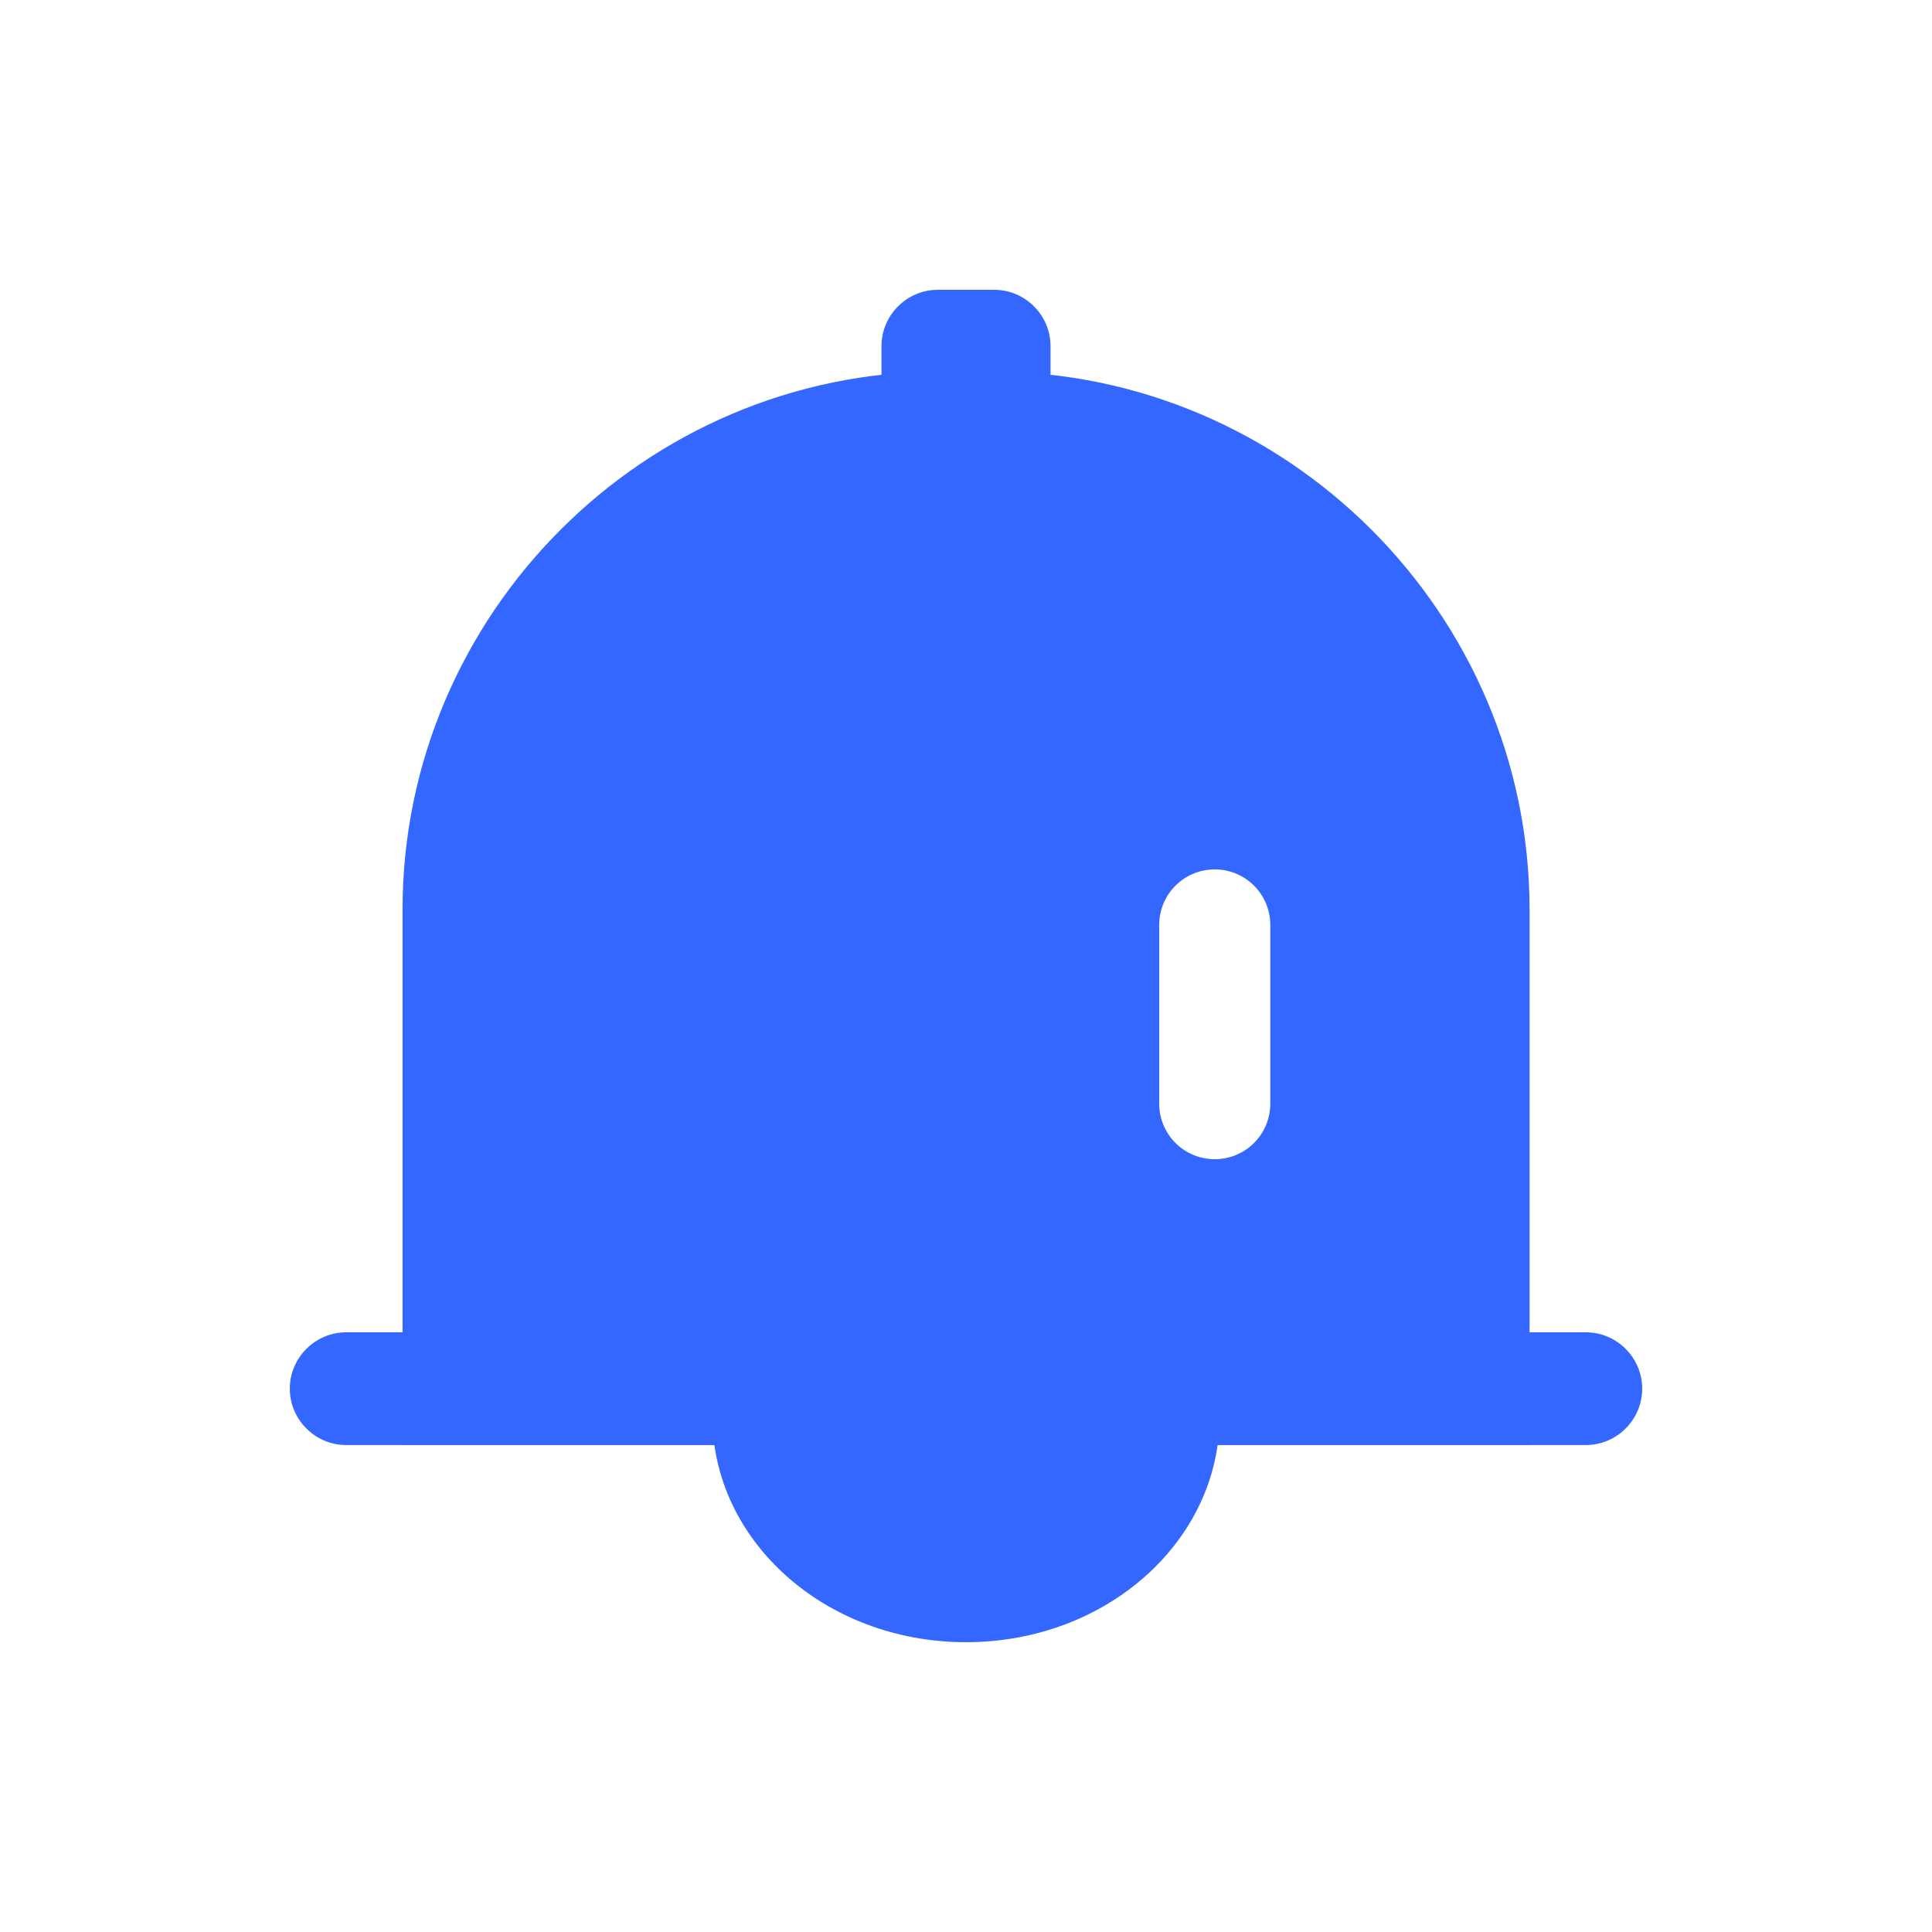 <svg width="20" height="20" viewBox="0 0 20 20" fill="none" xmlns="http://www.w3.org/2000/svg">
<g clip-path="url(#clip0_14899_128075)">
<path d="M10.292 4.458H9.708C9.387 4.458 9.125 4.196 9.125 3.875V3.583C9.125 3.263 9.387 3 9.708 3H10.292C10.613 3 10.875 3.263 10.875 3.583V3.875C10.875 4.196 10.613 4.458 10.292 4.458Z" fill="#3467FF"/>
<path fill-rule="evenodd" clip-rule="evenodd" d="M7.5 5L11.5 4.5L14 6.5L15 8L15.5 12L15 14V14.5L4.5 14L5 8.5L6 6L7.5 5ZM12.575 9C12.257 9 12 9.257 12 9.575V11.425C12 11.743 12.257 12 12.575 12C12.893 12 13.15 11.743 13.15 11.425V9.575C13.15 9.257 12.893 9 12.575 9Z" fill="#3467FF"/>
<path d="M15.834 14.958H4.167V9.417C4.167 6.354 6.675 3.846 9.738 3.846H10.263C13.325 3.846 15.834 6.354 15.834 9.417V14.958ZM5.334 13.791H14.667V9.417C14.667 6.996 12.684 5.012 10.263 5.012H9.738C7.317 5.012 5.334 6.996 5.334 9.417V13.791Z" fill="#3467FF"/>
<path d="M16.417 14.959H3.583C3.263 14.959 3 14.696 3 14.375C3 14.055 3.263 13.792 3.583 13.792H16.417C16.738 13.792 17 14.055 17 14.375C17 14.696 16.738 14.959 16.417 14.959Z" fill="#3467FF"/>
<rect x="8" y="14" width="4" height="2" fill="#3467FF"/>
<path d="M10 17C8.542 17 7.375 15.95 7.375 14.667H8.542C8.542 15.309 9.183 15.834 10 15.834C10.817 15.834 11.458 15.309 11.458 14.667H12.625C12.625 15.95 11.458 17 10 17Z" fill="#3467FF"/>
</g>
<defs>
<clipPath id="clip0_14899_128075">
<rect width="20" height="20" fill="white"/>
</clipPath>
</defs>
</svg>
